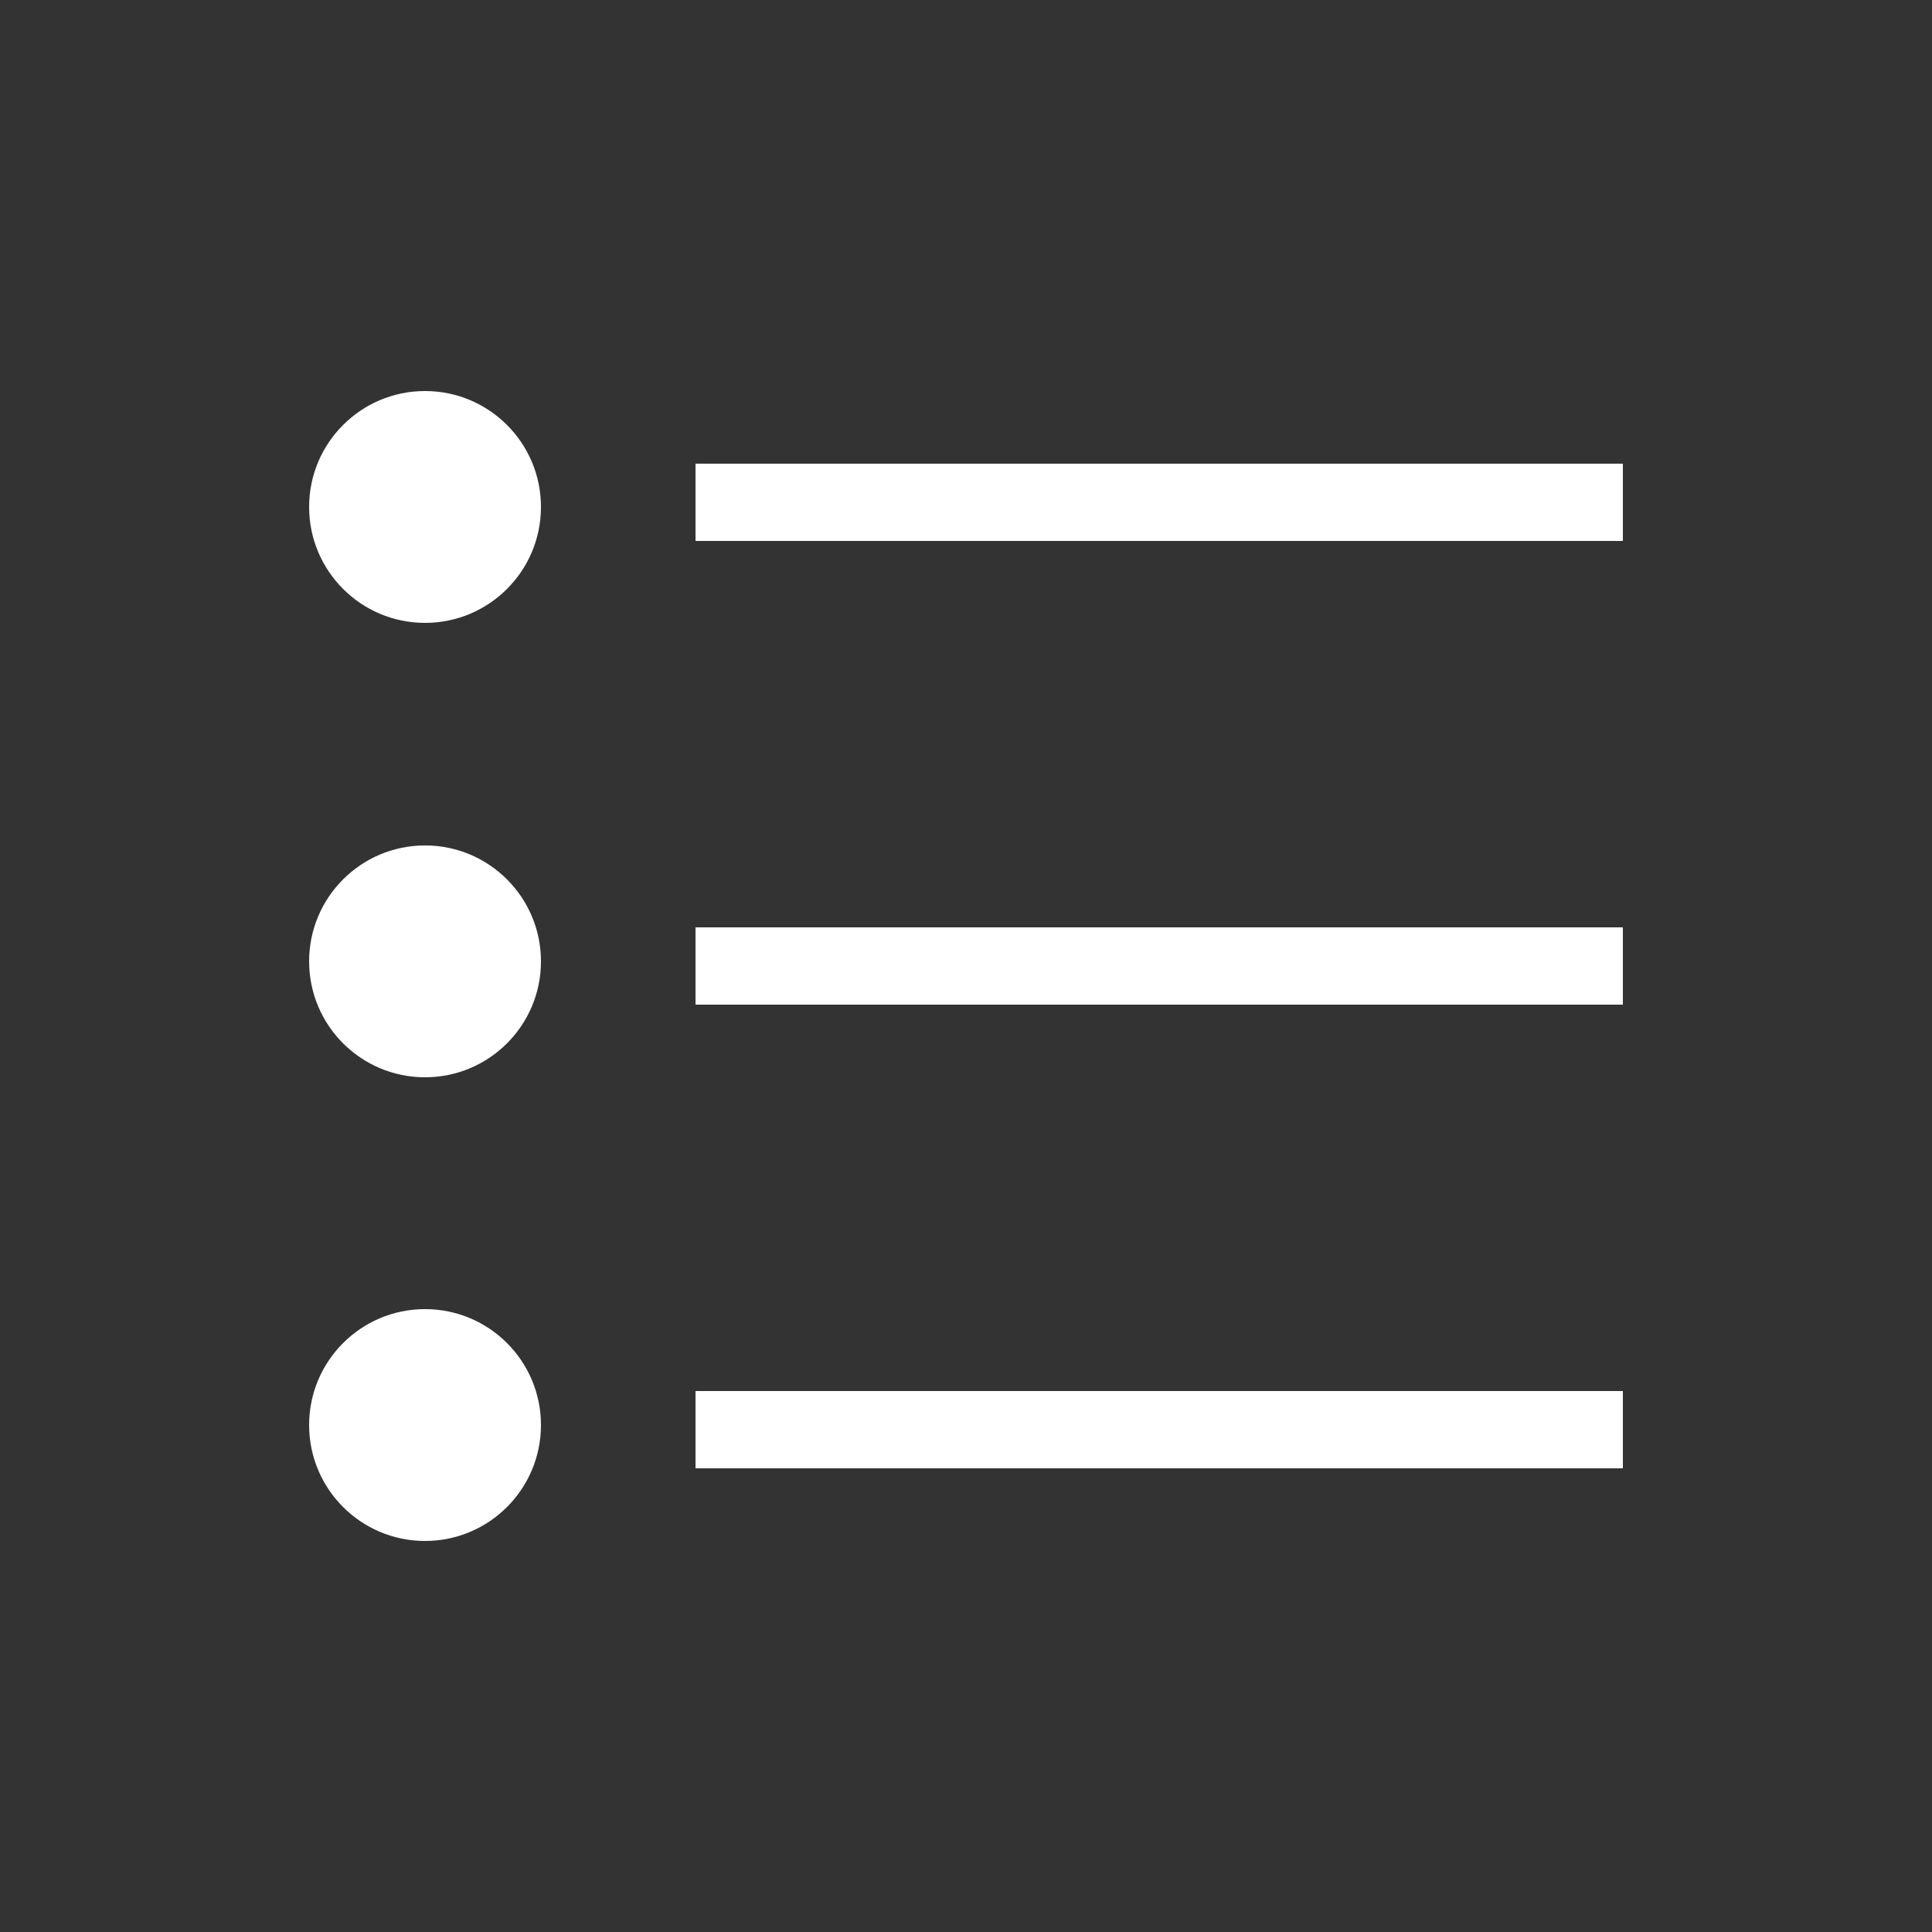 <svg xmlns="http://www.w3.org/2000/svg" viewBox="0 0 25 25"><rect x="0" y="0" width="25" height="25" fill="#333333" stroke="none"/><defs><style>.a{fill:none;stroke:#fff;stroke-miterlimit:10;}.b{fill:#fff;}</style></defs><title>Nots</title><line class="a" x1="9" y1="6.5" x2="21" y2="6.5"/><line class="a" x1="9" y1="12.5" x2="21" y2="12.5"/><line class="a" x1="9" y1="18.5" x2="21" y2="18.5"/><circle class="b" cx="5.5" cy="6.56" r="1.5"/><circle class="b" cx="5.5" cy="12.44" r="1.5"/><circle class="b" cx="5.5" cy="18.44" r="1.5"/></svg>